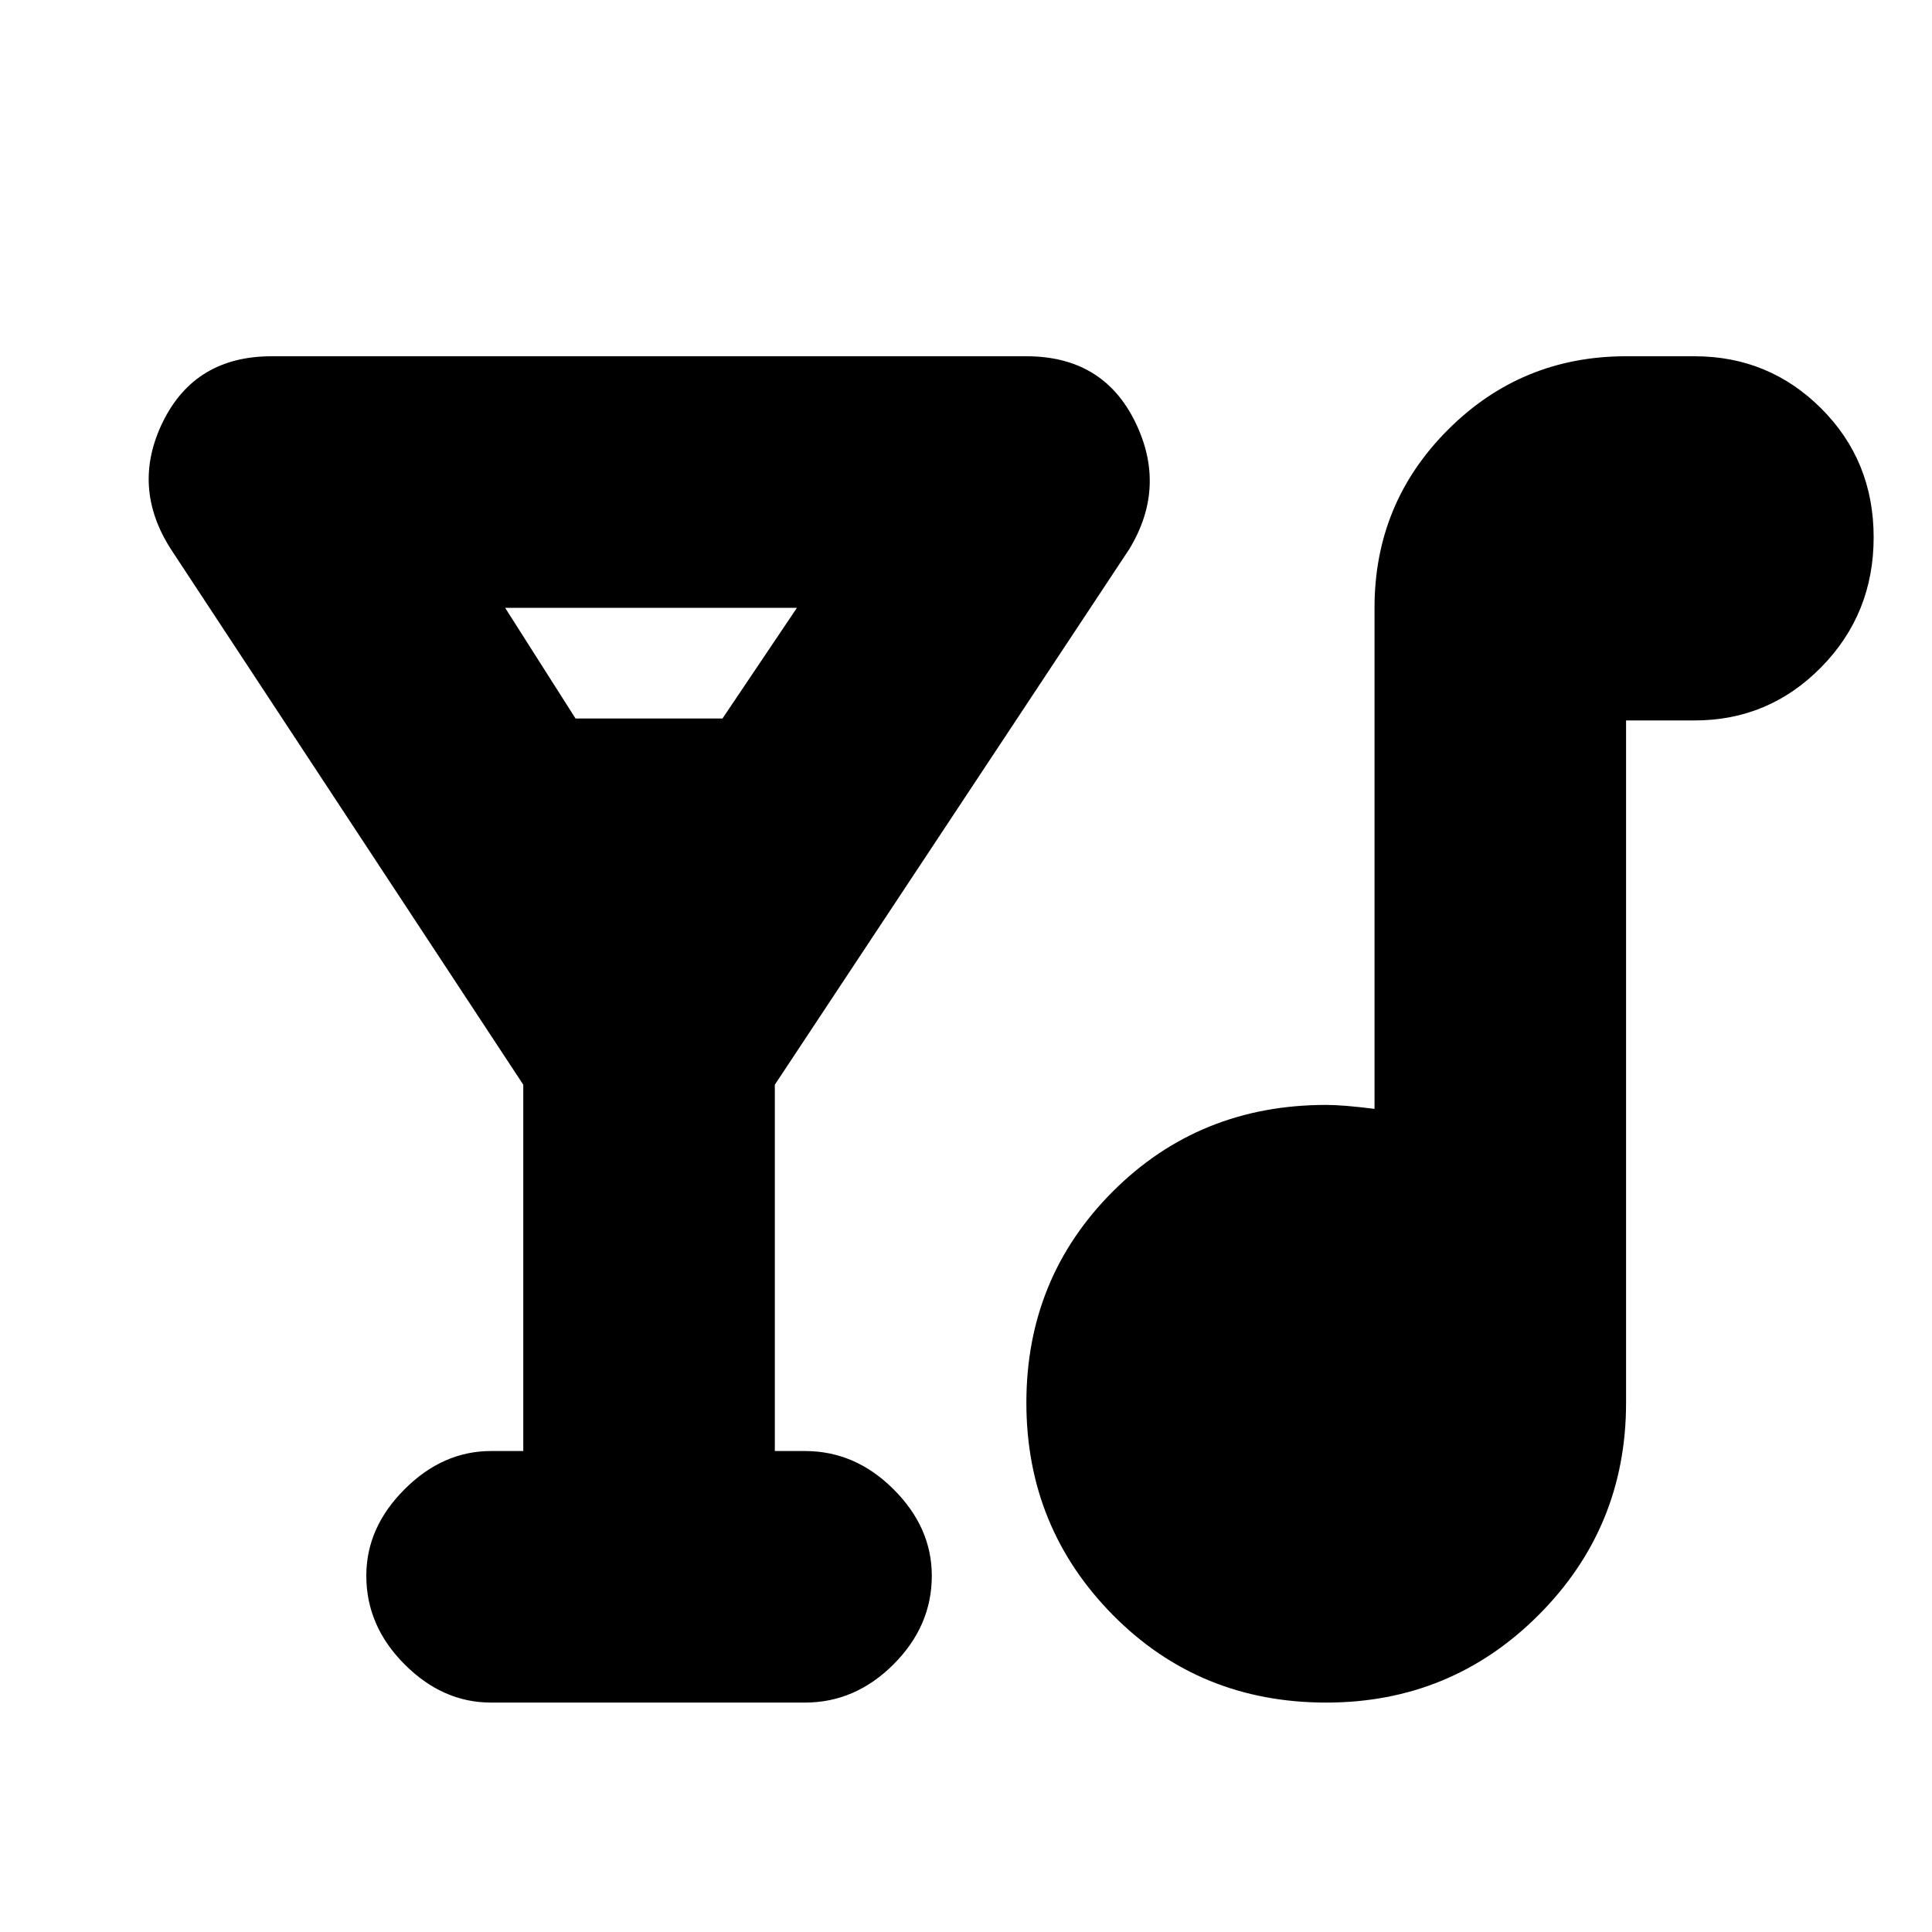 <svg xmlns="http://www.w3.org/2000/svg" height="20" width="20"><path d="M5.083 17.625q-.5 0-.895-.396-.396-.396-.396-.917 0-.5.396-.895.395-.396.895-.396h.334v-3.792L1.771 5.688q-.417-.646-.084-1.323.334-.677 1.125-.677h7.813q.792 0 1.125.677.333.677-.062 1.323l-3.667 5.541v3.792h.312q.521 0 .917.396.396.395.396.895 0 .521-.396.917t-.917.396Zm.875-10.187h1.521l.771-1.146H5.229Zm7.771 10.187q-1.312 0-2.208-.906-.896-.907-.896-2.198 0-1.292.896-2.188.896-.895 2.208-.895.083 0 .209.01.124.01.291.031V6.292q0-1.084.761-1.844.76-.76 1.843-.76h.709q.77 0 1.312.541.542.542.542 1.333 0 .792-.542 1.344t-1.312.552h-.709v7.063q0 1.291-.906 2.198-.906.906-2.198.906Z"/></svg>